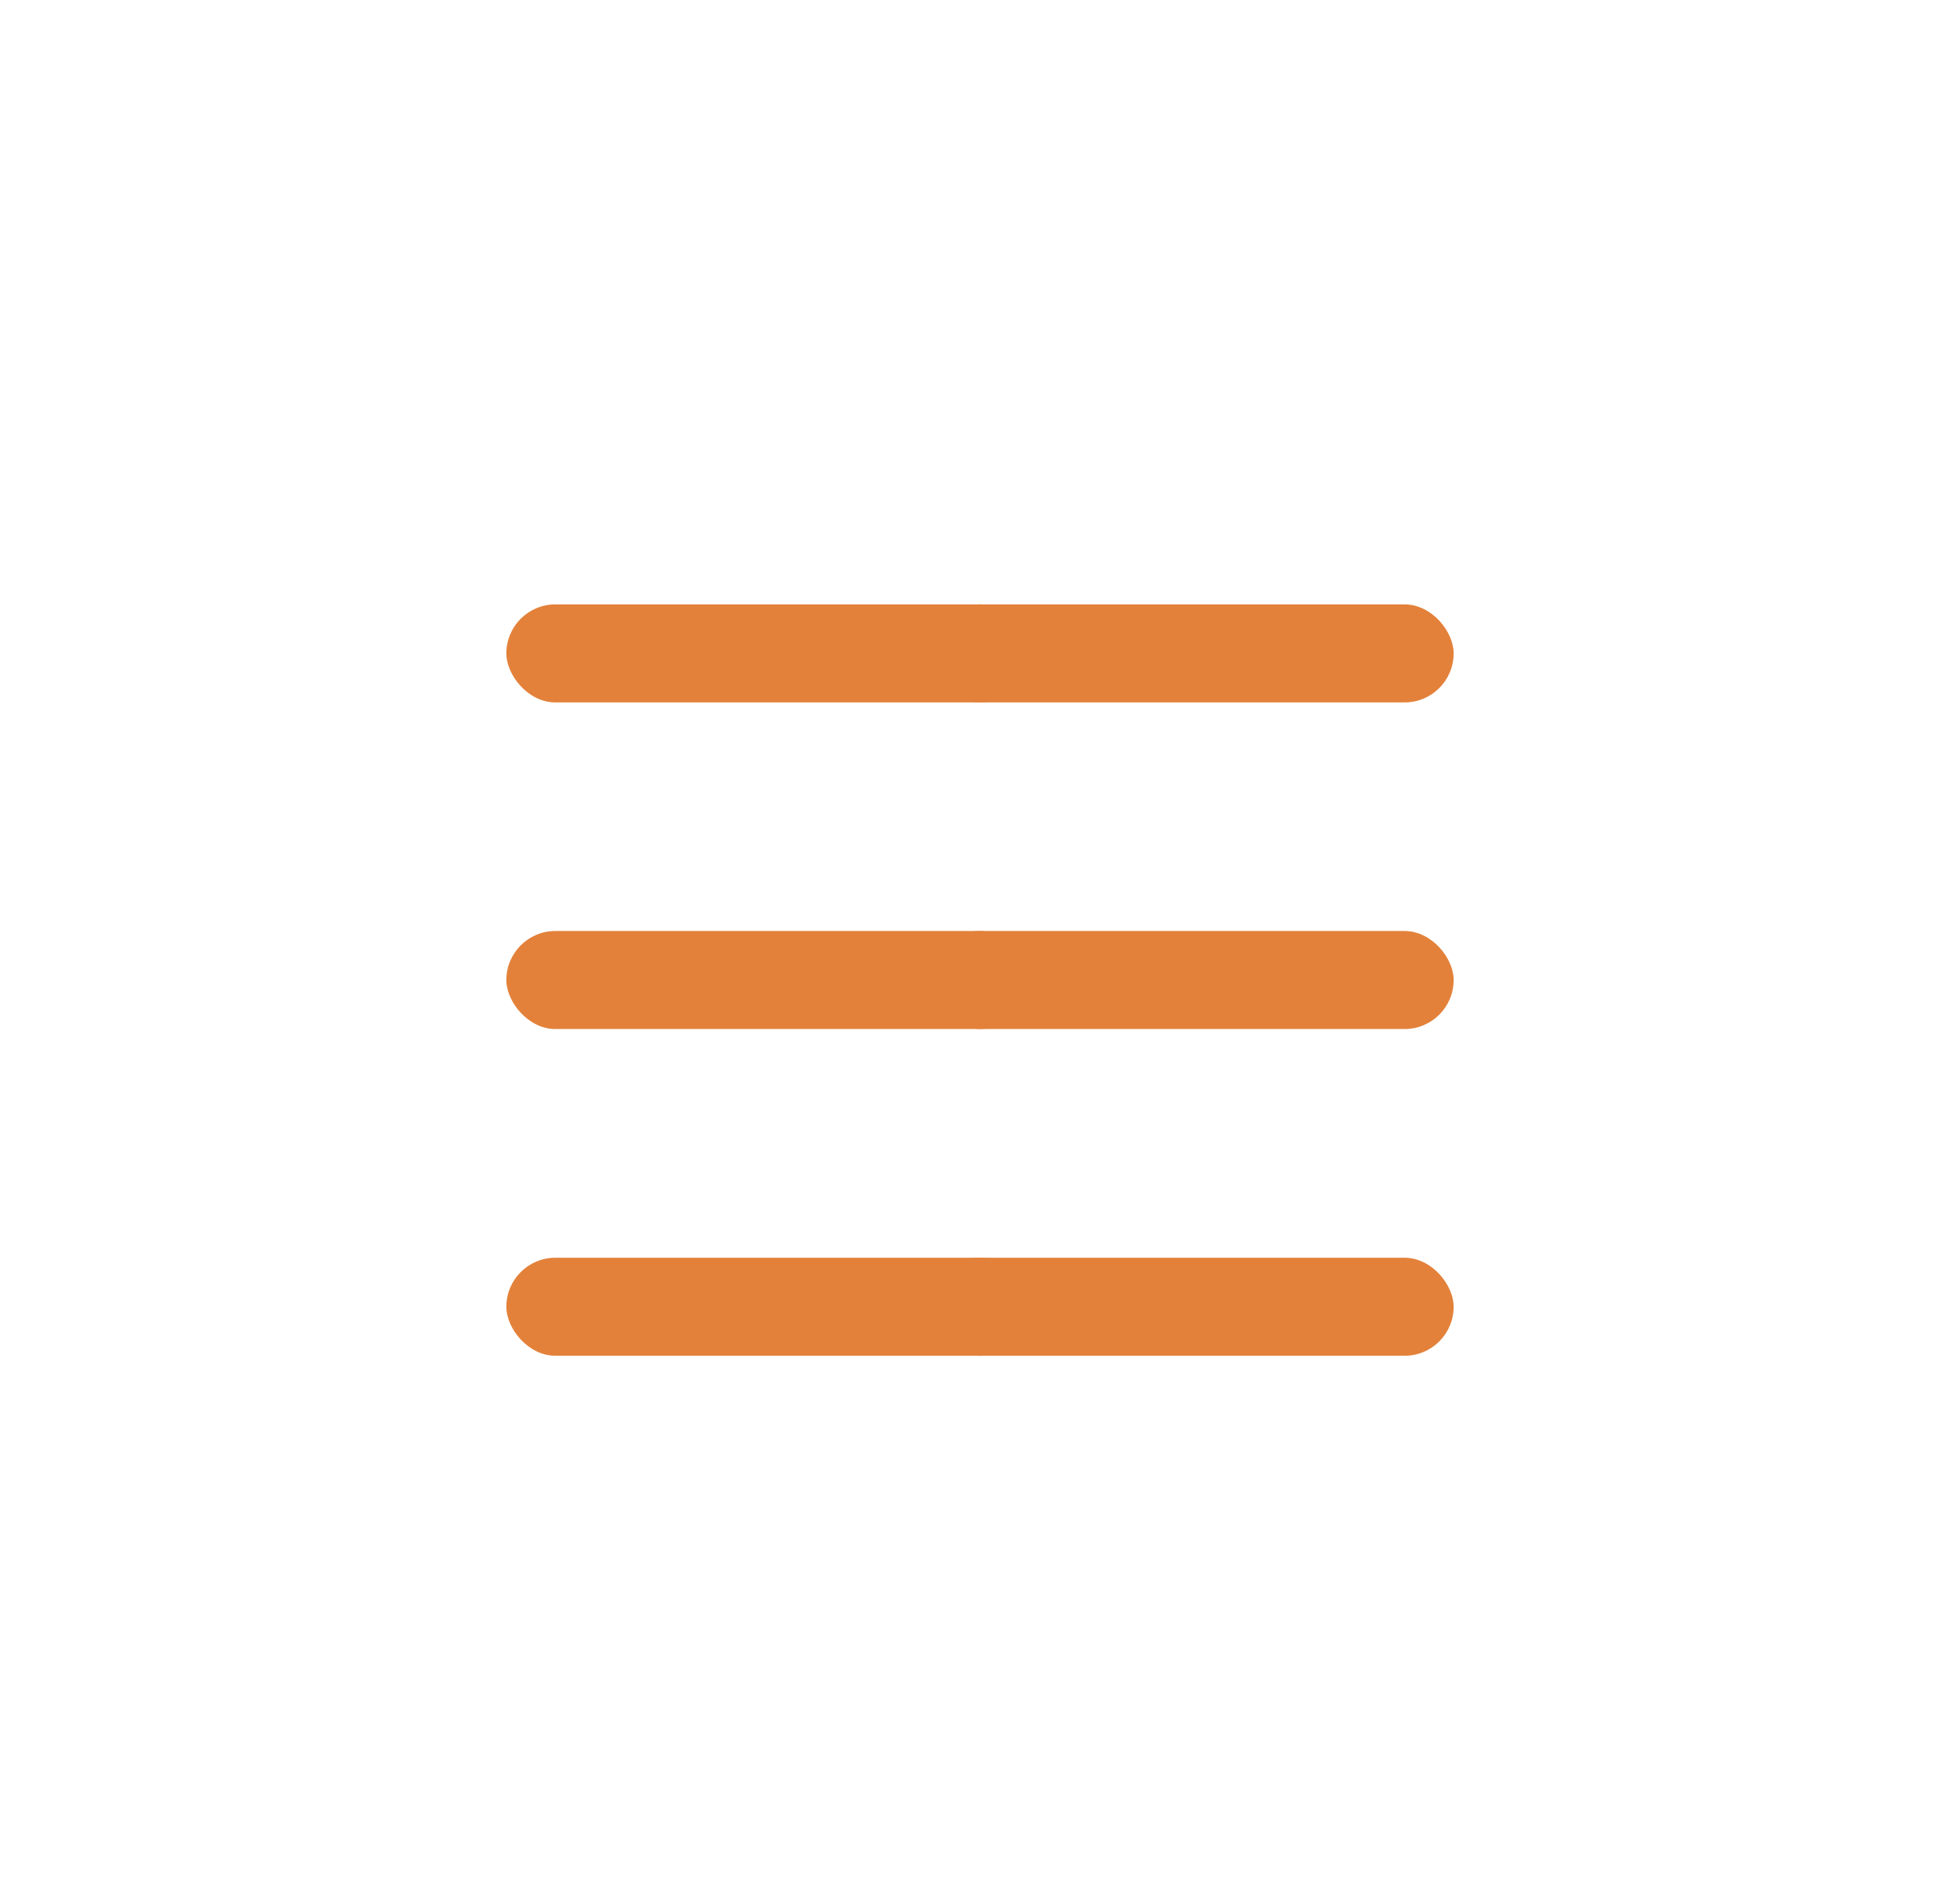 <svg width="32" height="31" viewBox="0 0 32 31" fill="none" xmlns="http://www.w3.org/2000/svg">
<rect x="15.2" y="9.867" width="8.533" height="1.6" rx="0.8" fill="#E3813A"/>
<rect x="8.267" y="9.867" width="8.533" height="1.6" rx="0.8" fill="#E3813A"/>
<rect x="15.2" y="15.199" width="8.533" height="1.6" rx="0.8" fill="#E3813A"/>
<rect x="8.267" y="15.199" width="8.533" height="1.6" rx="0.8" fill="#E3813A"/>
<rect x="15.2" y="20.533" width="8.533" height="1.6" rx="0.8" fill="#E3813A"/>
<rect x="8.267" y="20.533" width="8.533" height="1.6" rx="0.8" fill="#E3813A"/>
</svg>
